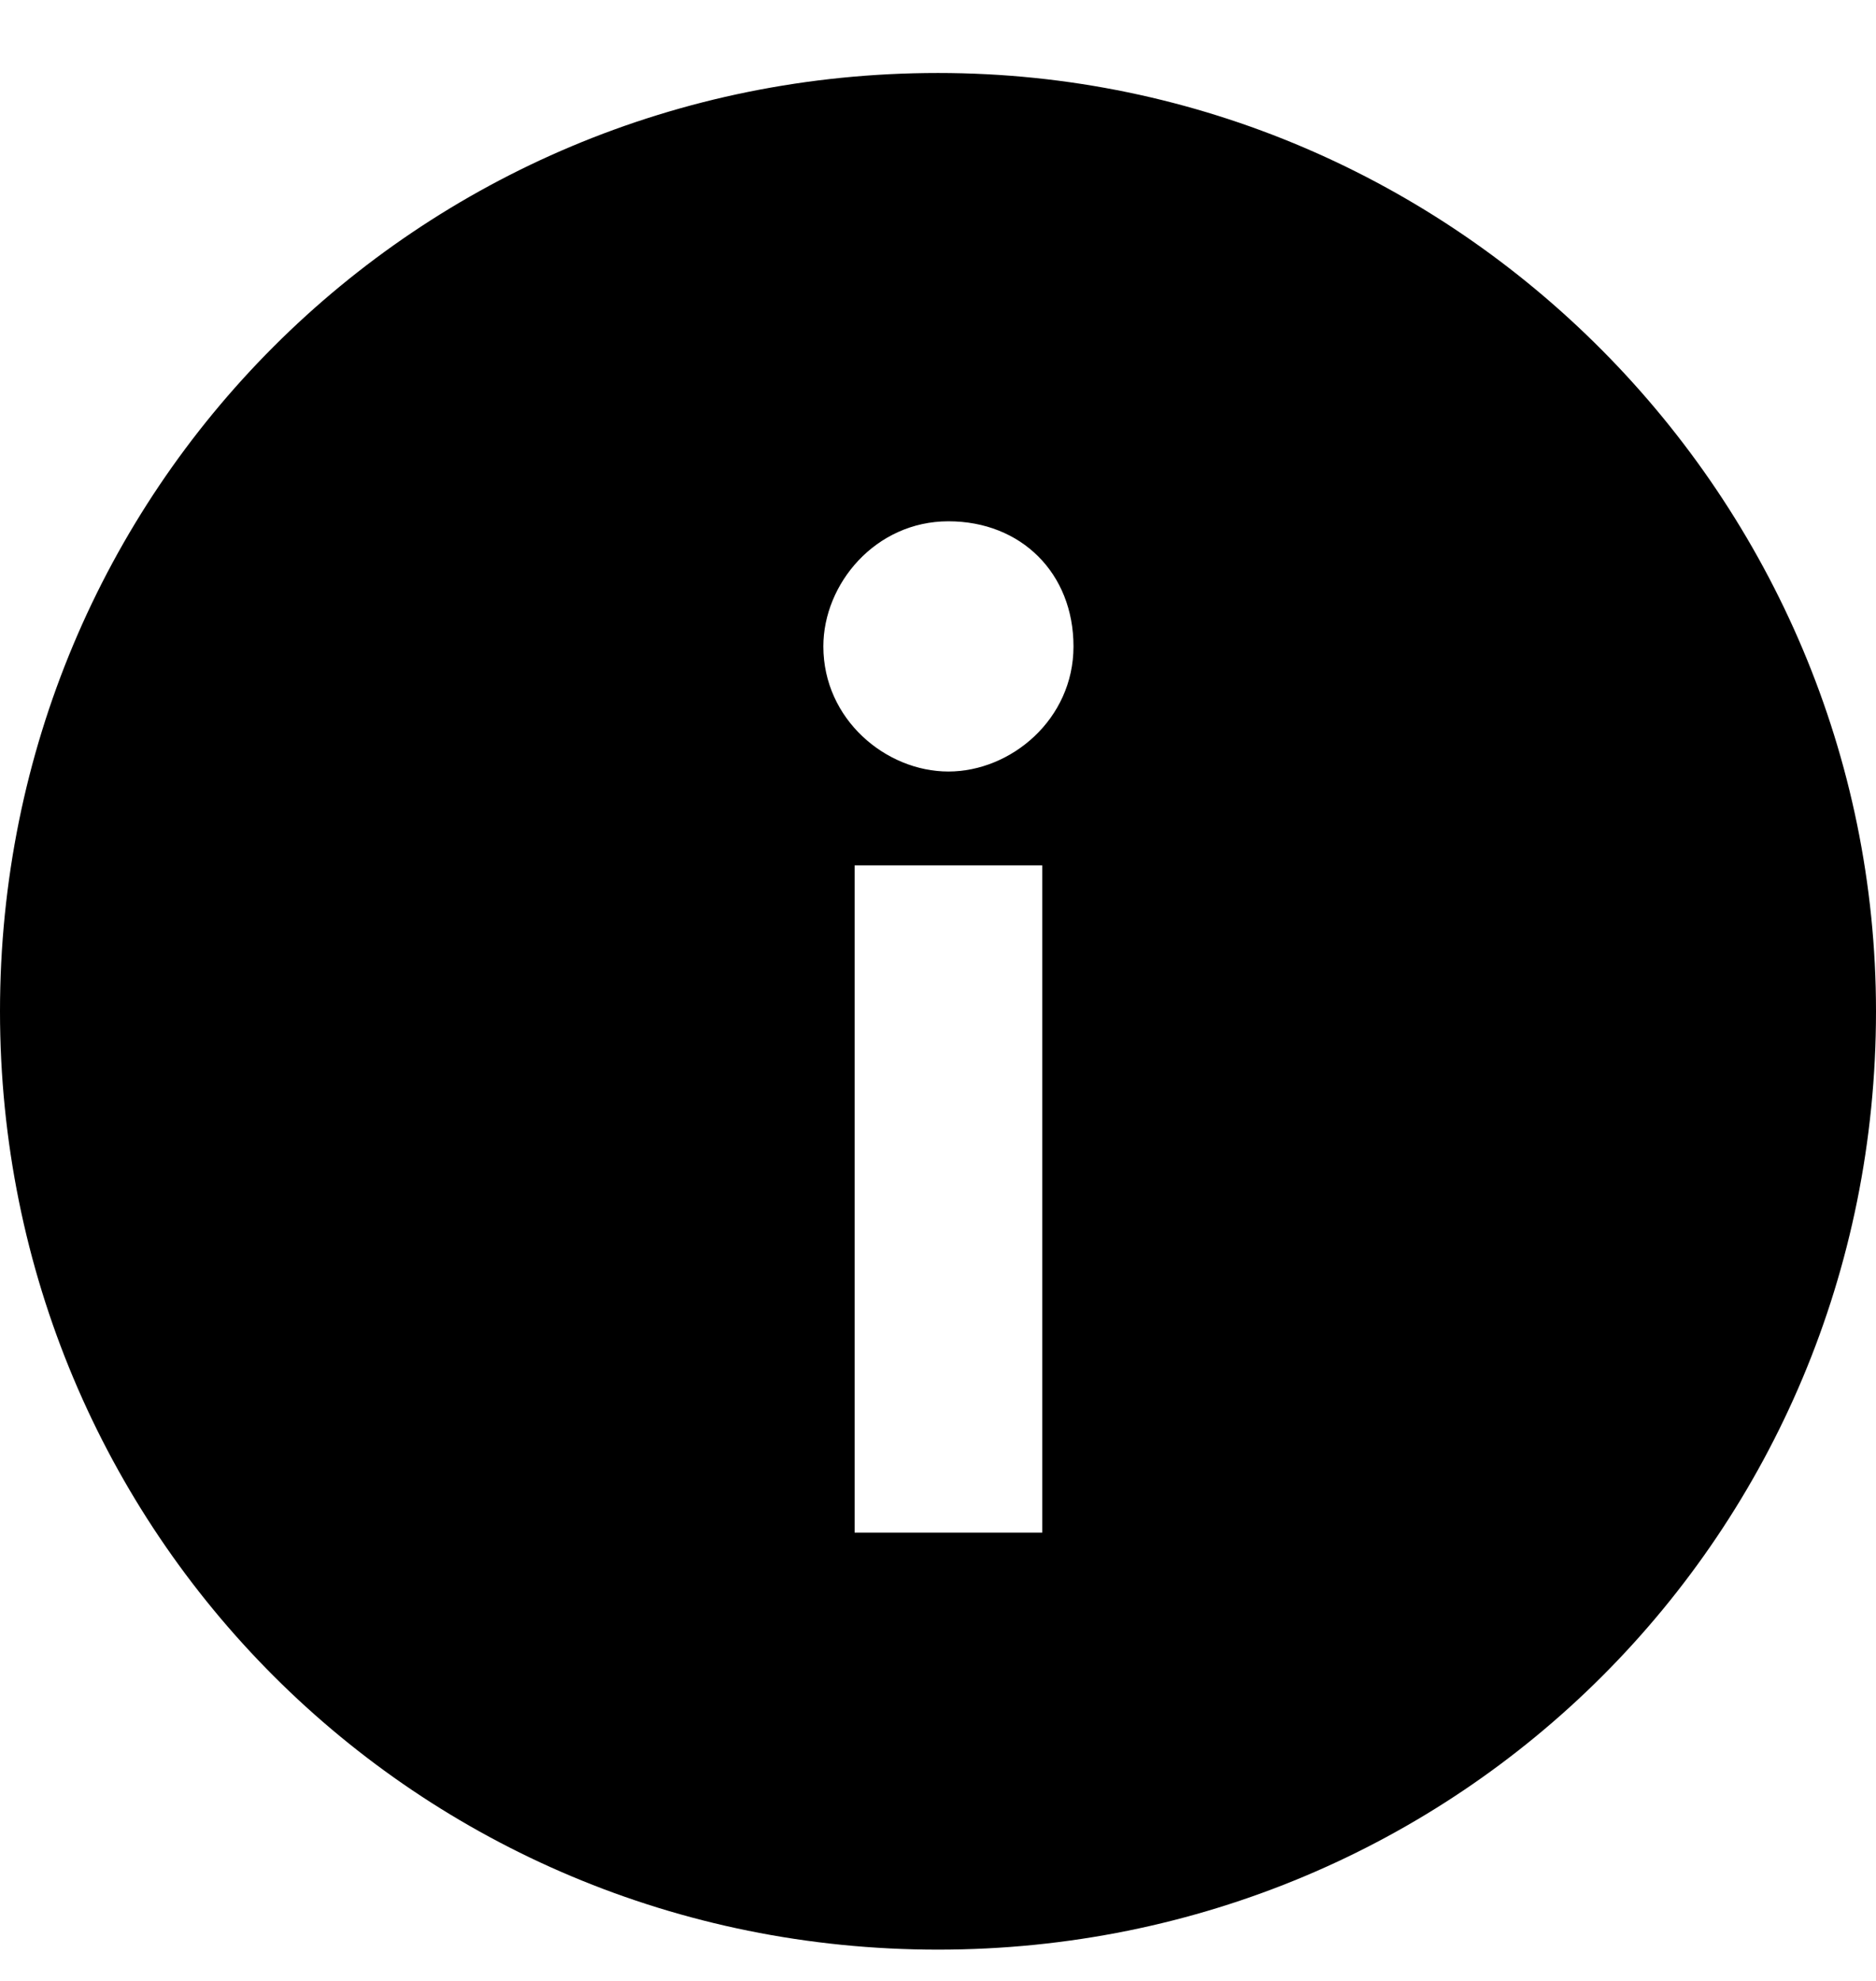 <svg xmlns="http://www.w3.org/2000/svg" viewBox="0 0 18 19"><path d="M9 .7c-5 0-9 4-9 9s4 9 9 9 9-4 9-9c0-4.9-4-9-9-9zm1 14H8.2V8.3H10v6.4zm-.9-7.3c-.6 0-1.2-.5-1.2-1.2 0-.6.5-1.2 1.2-1.2s1.2.5 1.2 1.2-.6 1.2-1.2 1.2z"/></svg>